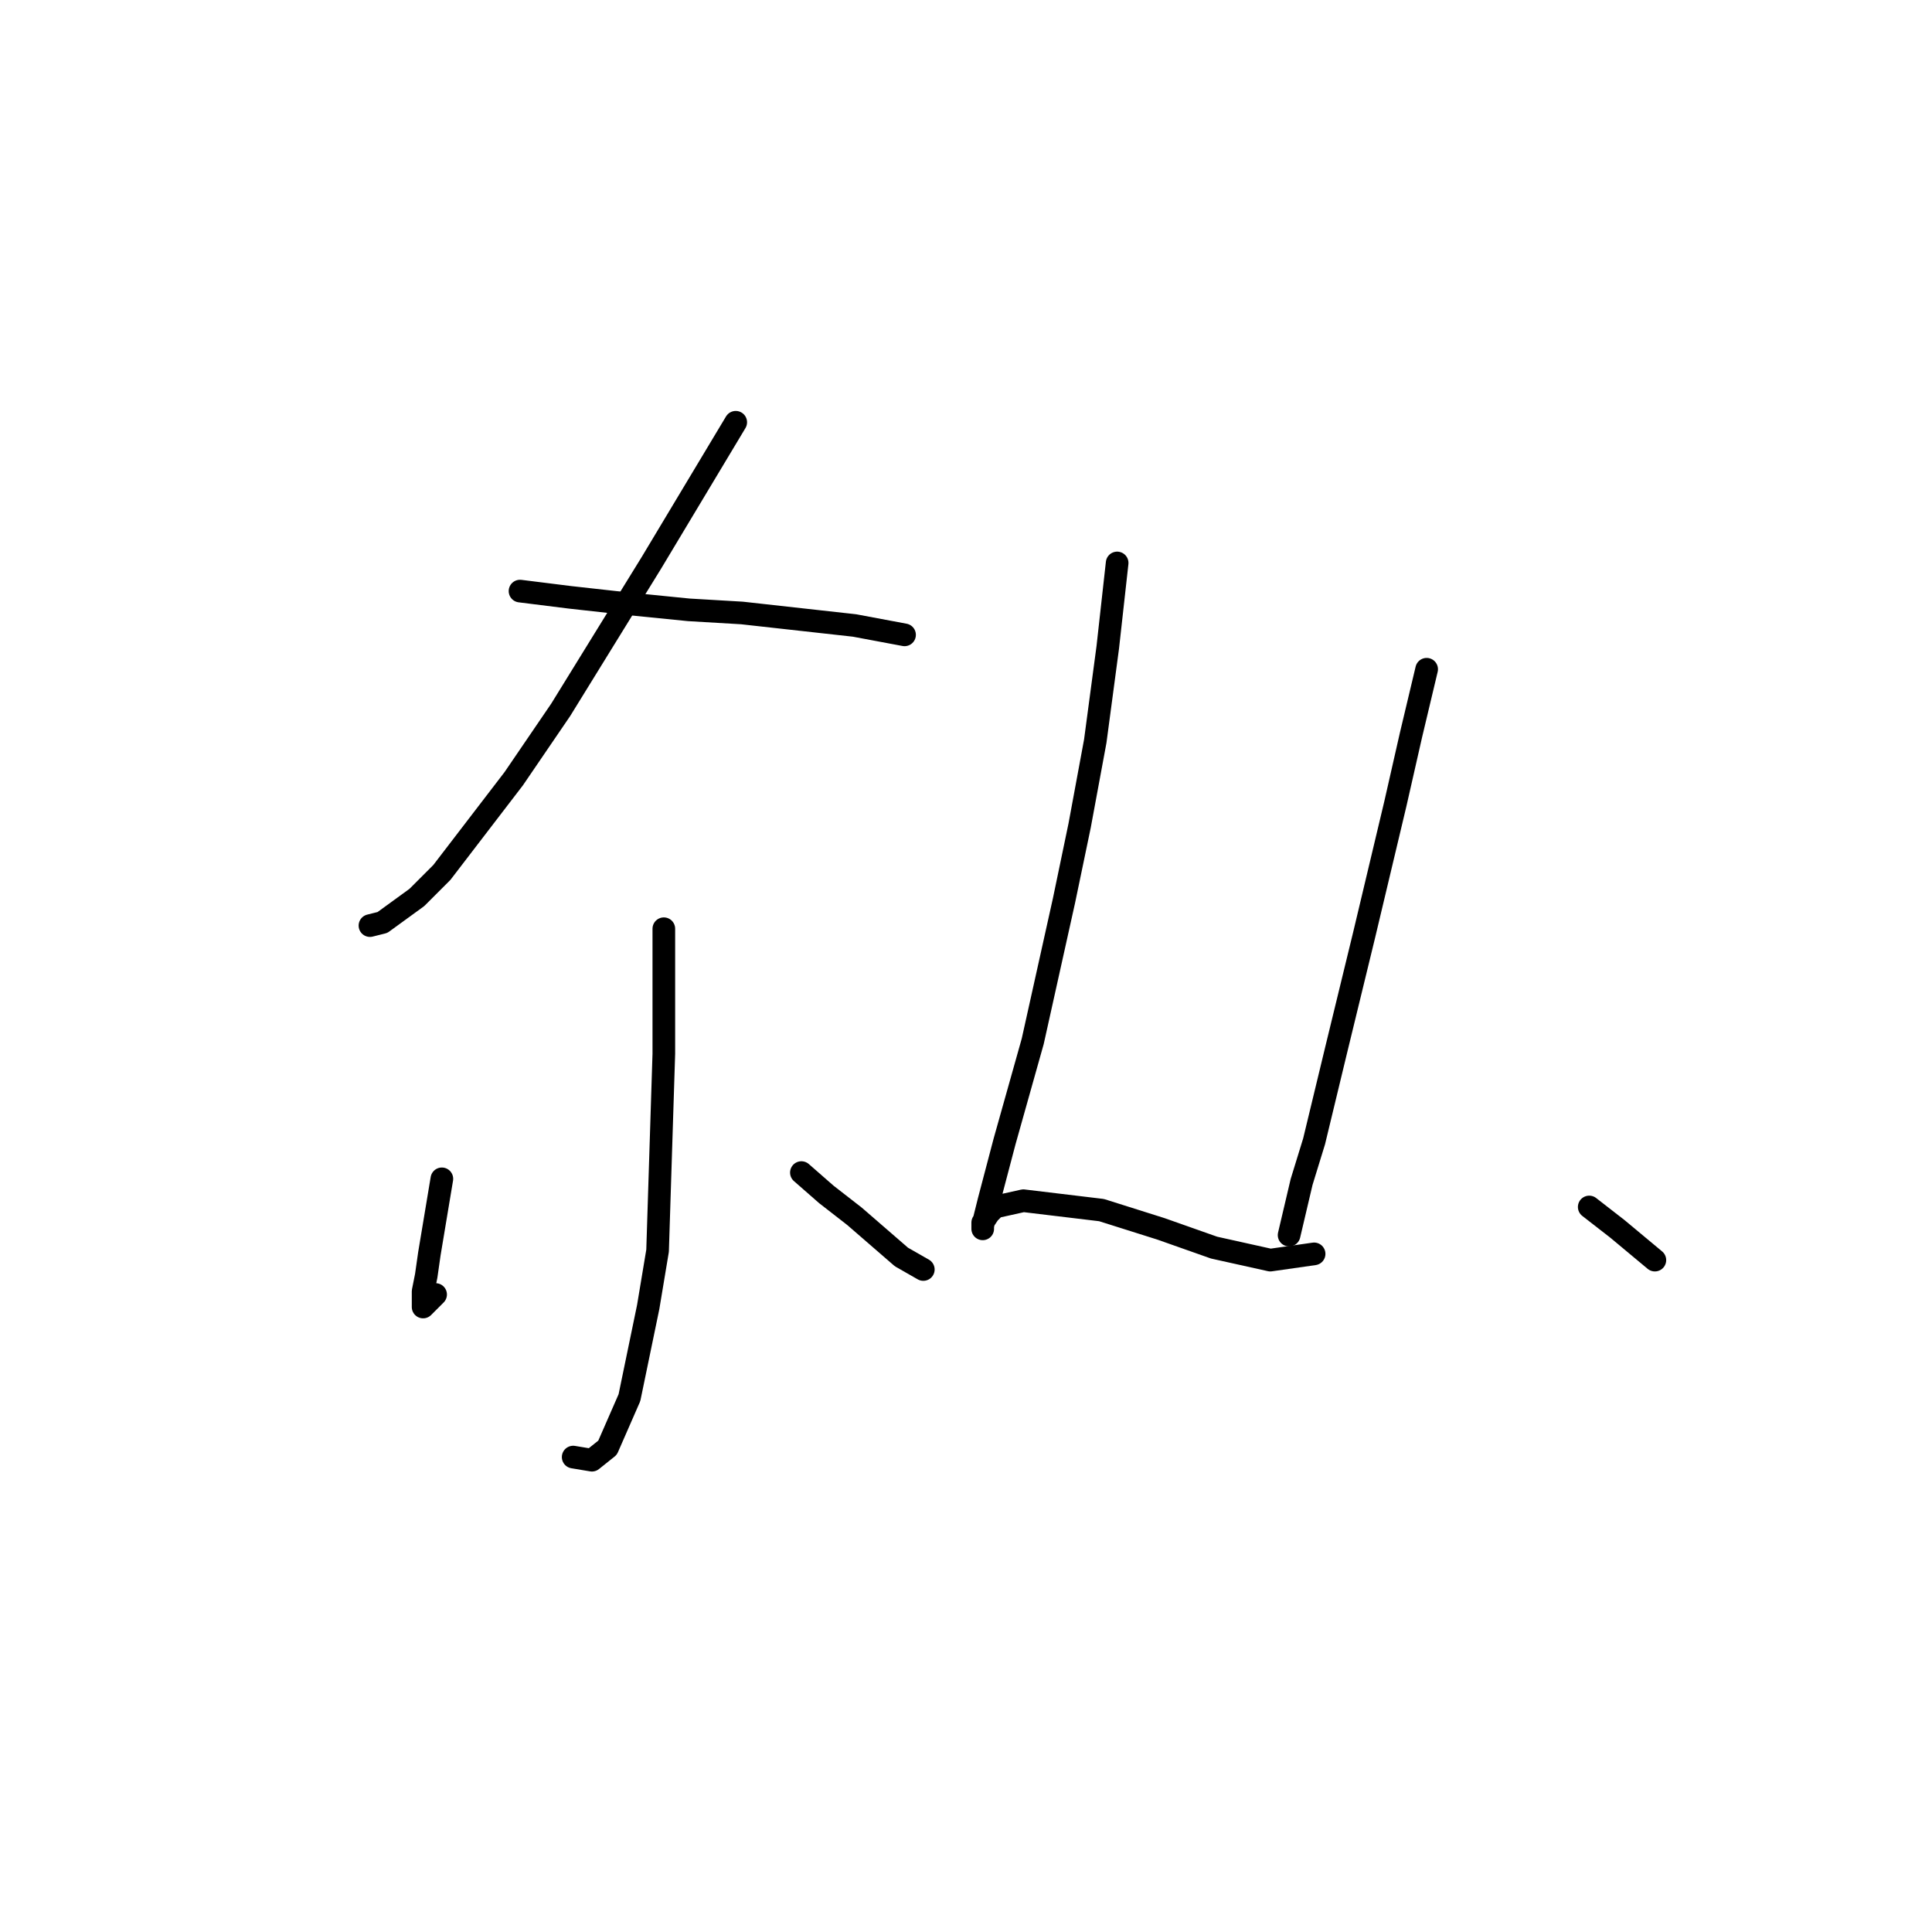 <?xml version="1.0" standalone="no"?>
    <svg width="256" height="256" xmlns="http://www.w3.org/2000/svg" version="1.1">
    <polyline stroke="black" stroke-width="3" stroke-linecap="round" fill="transparent" stroke-linejoin="round" points="97.489 55.952 86.304 74.594 74.291 94.064 68.077 103.177 58.549 115.605 55.235 118.919 50.678 122.233 49.021 122.647 49.021 122.647 " />
        <polyline stroke="black" stroke-width="3" stroke-linecap="round" fill="transparent" stroke-linejoin="round" points="68.905 78.322 75.533 79.15 82.99 79.979 91.275 80.807 98.317 81.222 113.23 82.879 119.858 84.121 119.858 84.121 " />
        <polyline stroke="black" stroke-width="3" stroke-linecap="round" fill="transparent" stroke-linejoin="round" points="87.961 123.061 87.961 130.932 87.961 139.631 87.133 165.729 85.89 173.186 83.404 185.199 80.504 191.827 78.433 193.484 75.948 193.07 75.948 193.07 " />
        <polyline stroke="black" stroke-width="3" stroke-linecap="round" fill="transparent" stroke-linejoin="round" points="58.549 156.201 56.892 166.144 56.478 169.043 56.064 171.115 56.064 173.186 56.478 172.772 57.721 171.529 57.721 171.529 " />
        <polyline stroke="black" stroke-width="3" stroke-linecap="round" fill="transparent" stroke-linejoin="round" points="106.188 155.373 109.502 158.273 113.23 161.172 119.444 166.558 122.344 168.215 122.344 168.215 " />
        <polyline stroke="black" stroke-width="3" stroke-linecap="round" fill="transparent" stroke-linejoin="round" points="148.028 74.594 146.785 85.778 145.128 98.206 143.057 109.391 140.985 119.333 136.843 137.974 133.115 151.23 131.043 159.101 130.215 162.415 130.215 162.829 130.215 162.001 131.043 160.758 131.872 159.93 135.6 159.101 145.956 160.344 153.827 162.829 160.87 165.315 168.326 166.972 174.126 166.144 174.126 166.144 " />
        <polyline stroke="black" stroke-width="3" stroke-linecap="round" fill="transparent" stroke-linejoin="round" points="189.039 88.678 186.967 97.378 184.896 106.491 180.754 123.89 177.025 139.217 174.126 151.23 172.469 156.616 170.812 163.658 170.812 163.658 " />
        <polyline stroke="black" stroke-width="3" stroke-linecap="round" fill="transparent" stroke-linejoin="round" points="210.58 159.93 214.308 162.829 219.279 166.972 219.279 166.972 " />
        </svg>